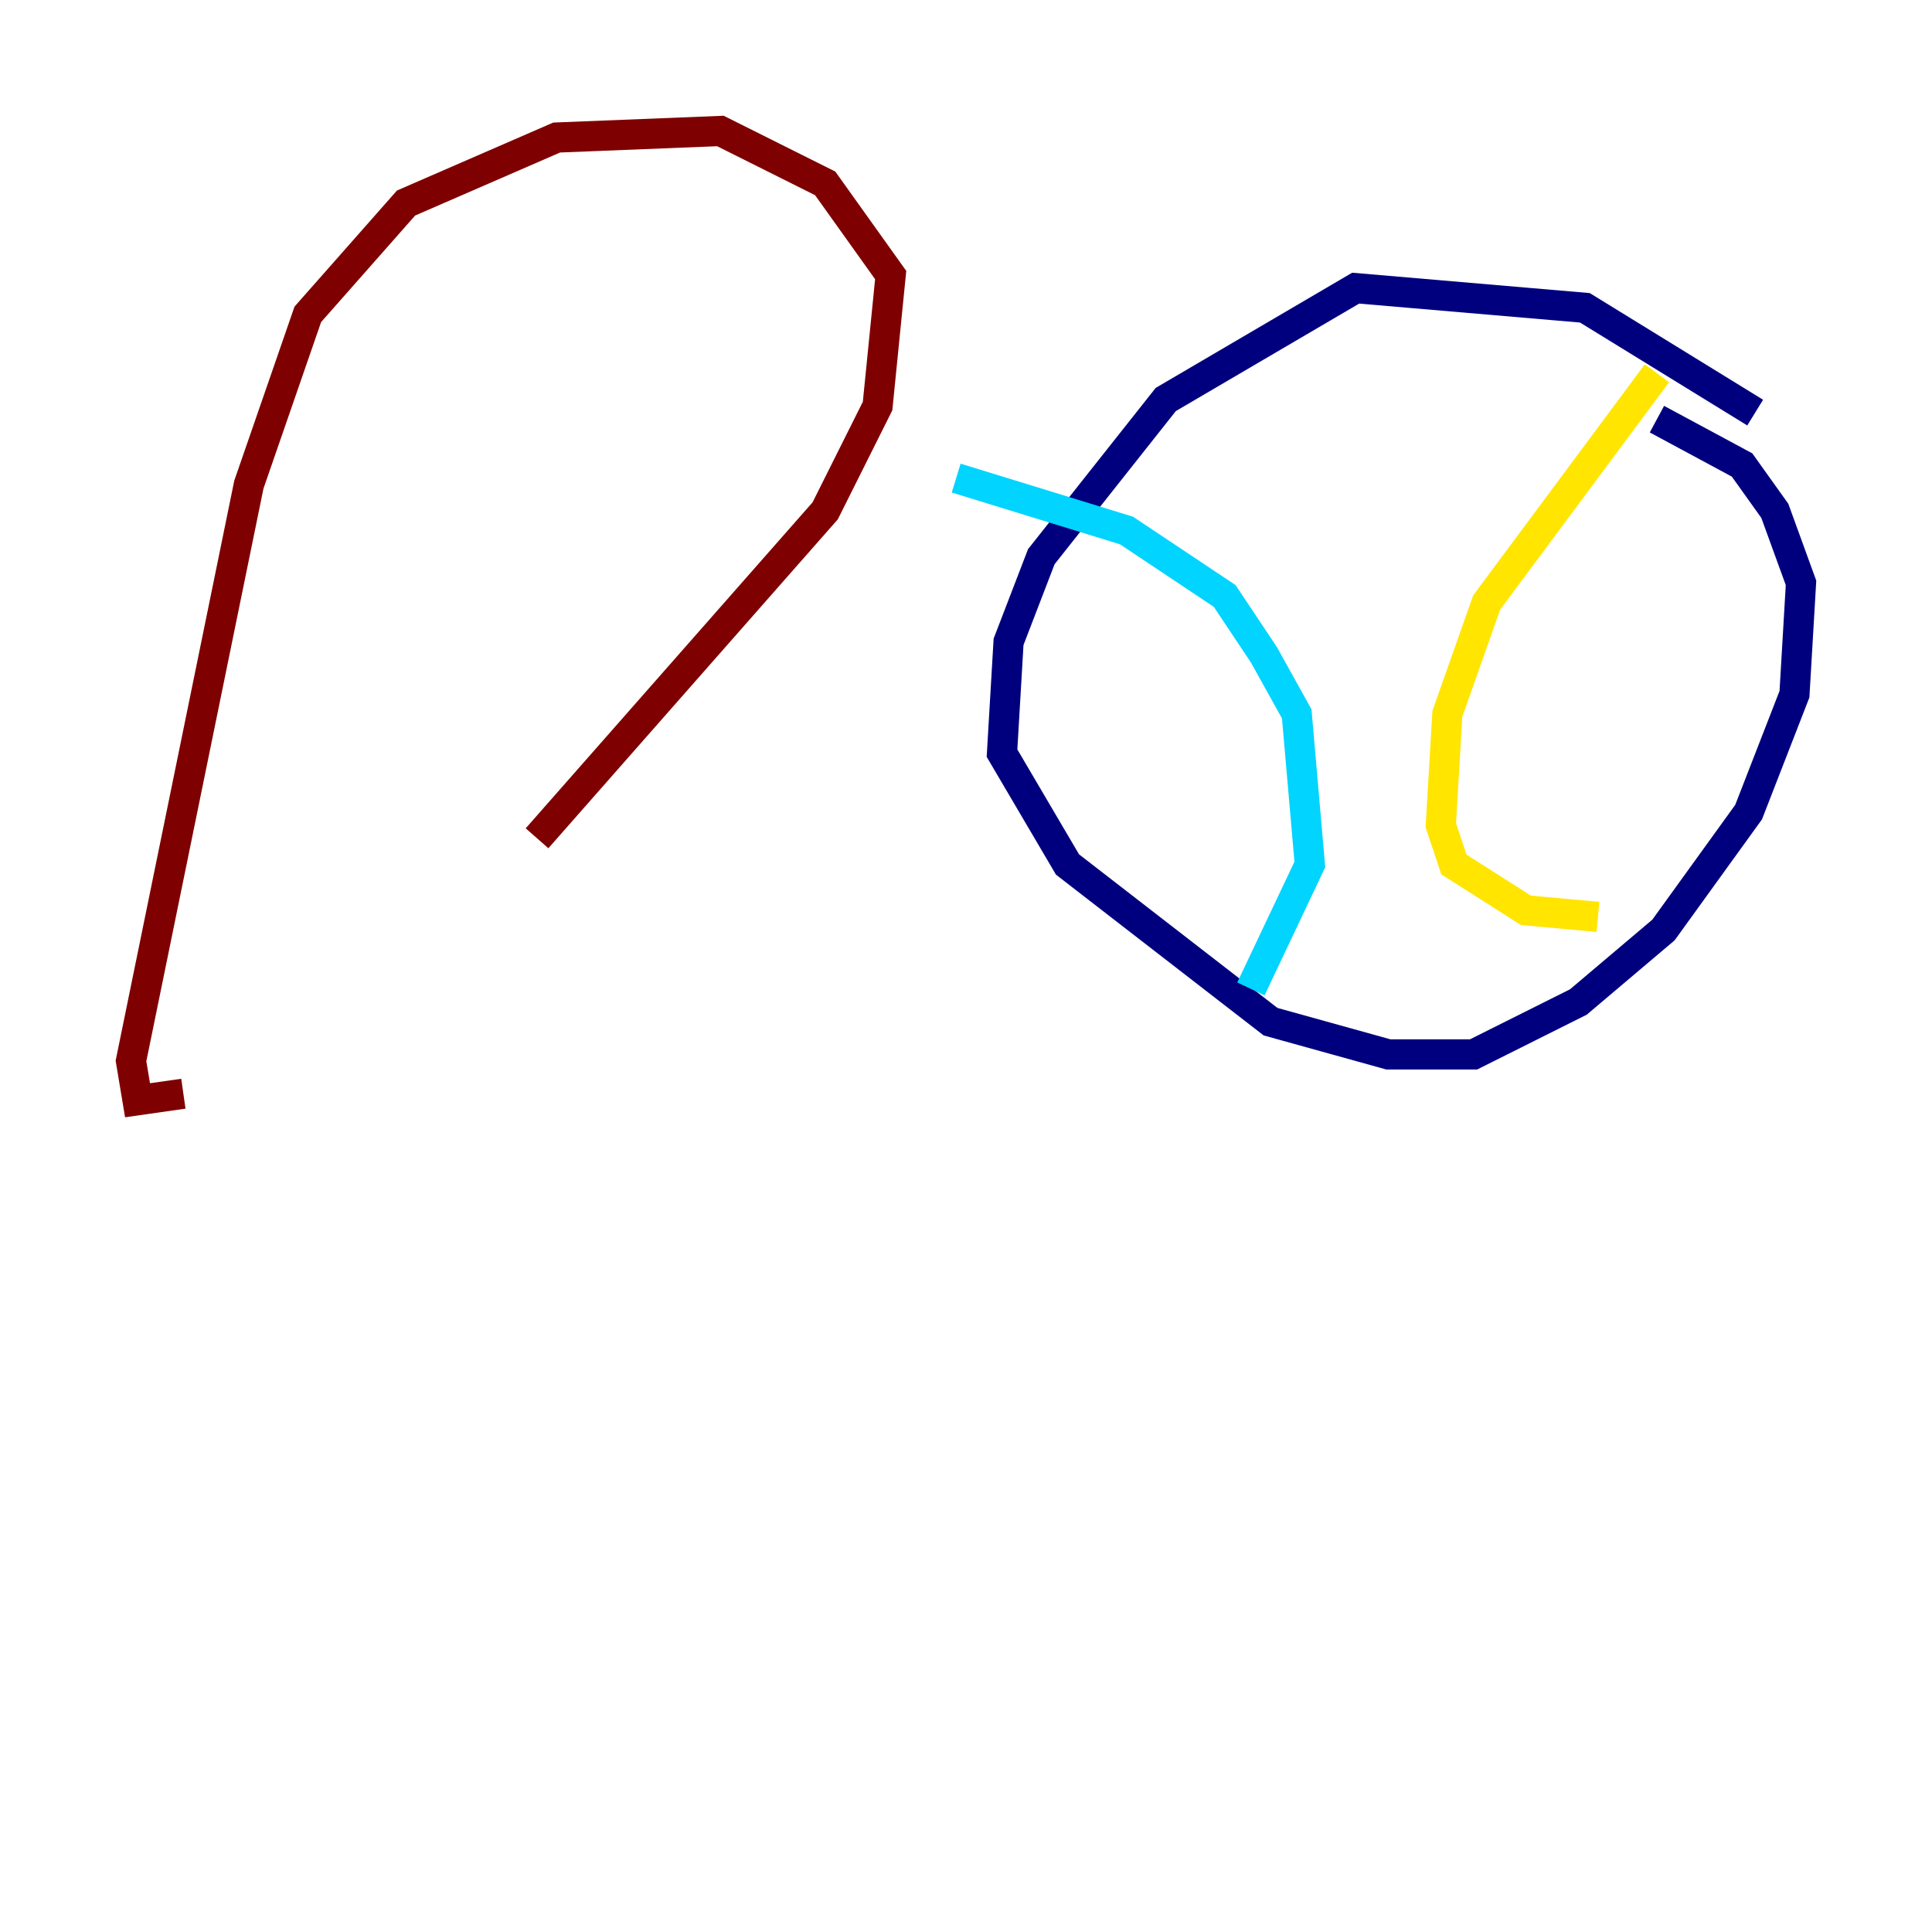 <?xml version="1.0" encoding="utf-8" ?>
<svg baseProfile="tiny" height="128" version="1.2" viewBox="0,0,128,128" width="128" xmlns="http://www.w3.org/2000/svg" xmlns:ev="http://www.w3.org/2001/xml-events" xmlns:xlink="http://www.w3.org/1999/xlink"><defs /><polyline fill="none" points="116.285,27.336 105.003,20.393 89.817,19.091 77.234,26.468 68.99,36.881 66.82,42.522 66.386,49.898 70.725,57.275 84.176,67.688 91.986,69.858 97.627,69.858 104.57,66.386 110.21,61.614 115.851,53.803 118.888,45.993 119.322,38.617 117.586,33.844 115.417,30.807 109.776,27.77" stroke="#00007f" stroke-width="2" /><polyline fill="none" points="63.349,31.675 74.63,35.146 81.139,39.485 83.742,43.39 85.912,47.295 86.78,57.275 82.875,65.519" stroke="#00d4ff" stroke-width="2" /><polyline fill="none" points="109.776,24.732 98.495,39.919 95.891,47.295 95.458,54.671 96.325,57.275 101.098,60.312 105.871,60.746" stroke="#ffe500" stroke-width="2" /><polyline fill="none" points="12.149,72.461 9.112,72.895 8.678,70.291 16.488,32.108 20.393,20.827 26.902,13.451 36.881,9.112 47.729,8.678 54.671,12.149 59.01,18.224 58.142,26.902 54.671,33.844 35.58,55.539" stroke="#7f0000" stroke-width="2" /></svg>